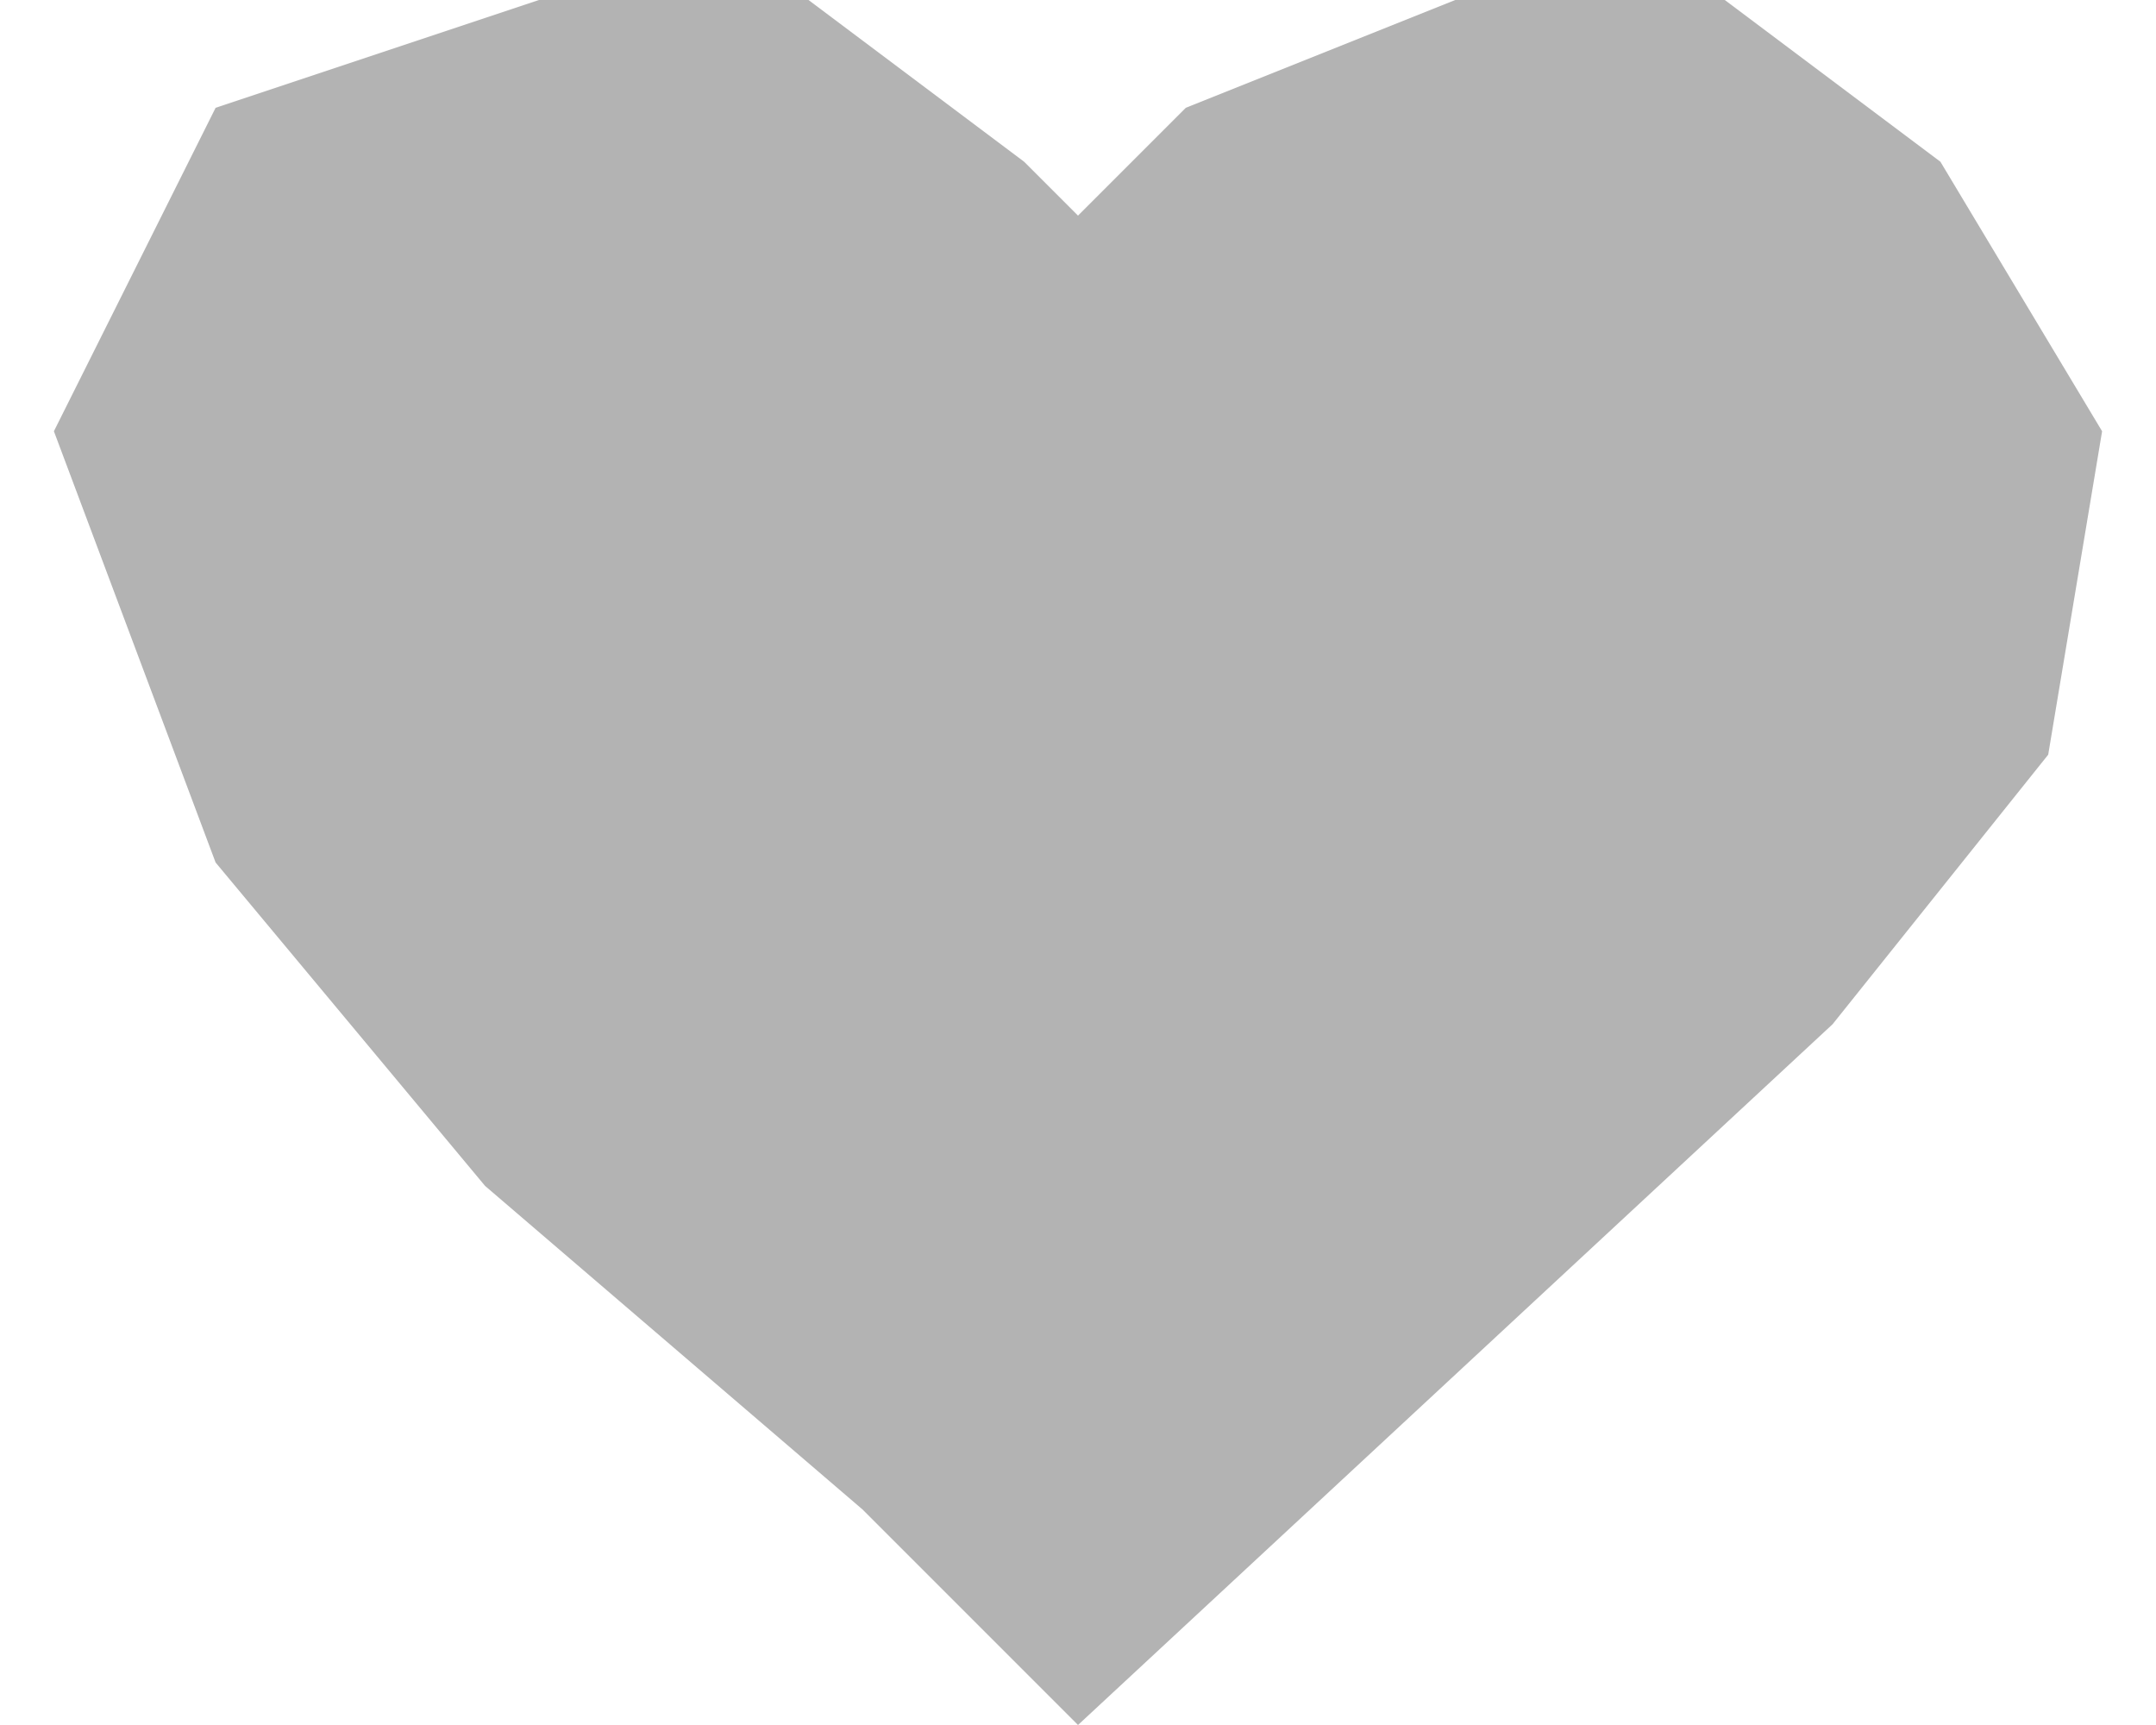 <svg width="20" height="16" viewBox="0 0 20 16" fill="none" xmlns="http://www.w3.org/2000/svg">
<path d="M7.5 0L9.5 1.5L10 2L11 1L13.5 0H16L18 1.5L19.5 4L19 7L17 9.5L10 16L8 14L4.5 11L2 8L0.5 4L2 1L5 0H7.5Z" fill="#B3B3B3"/>
</svg>
